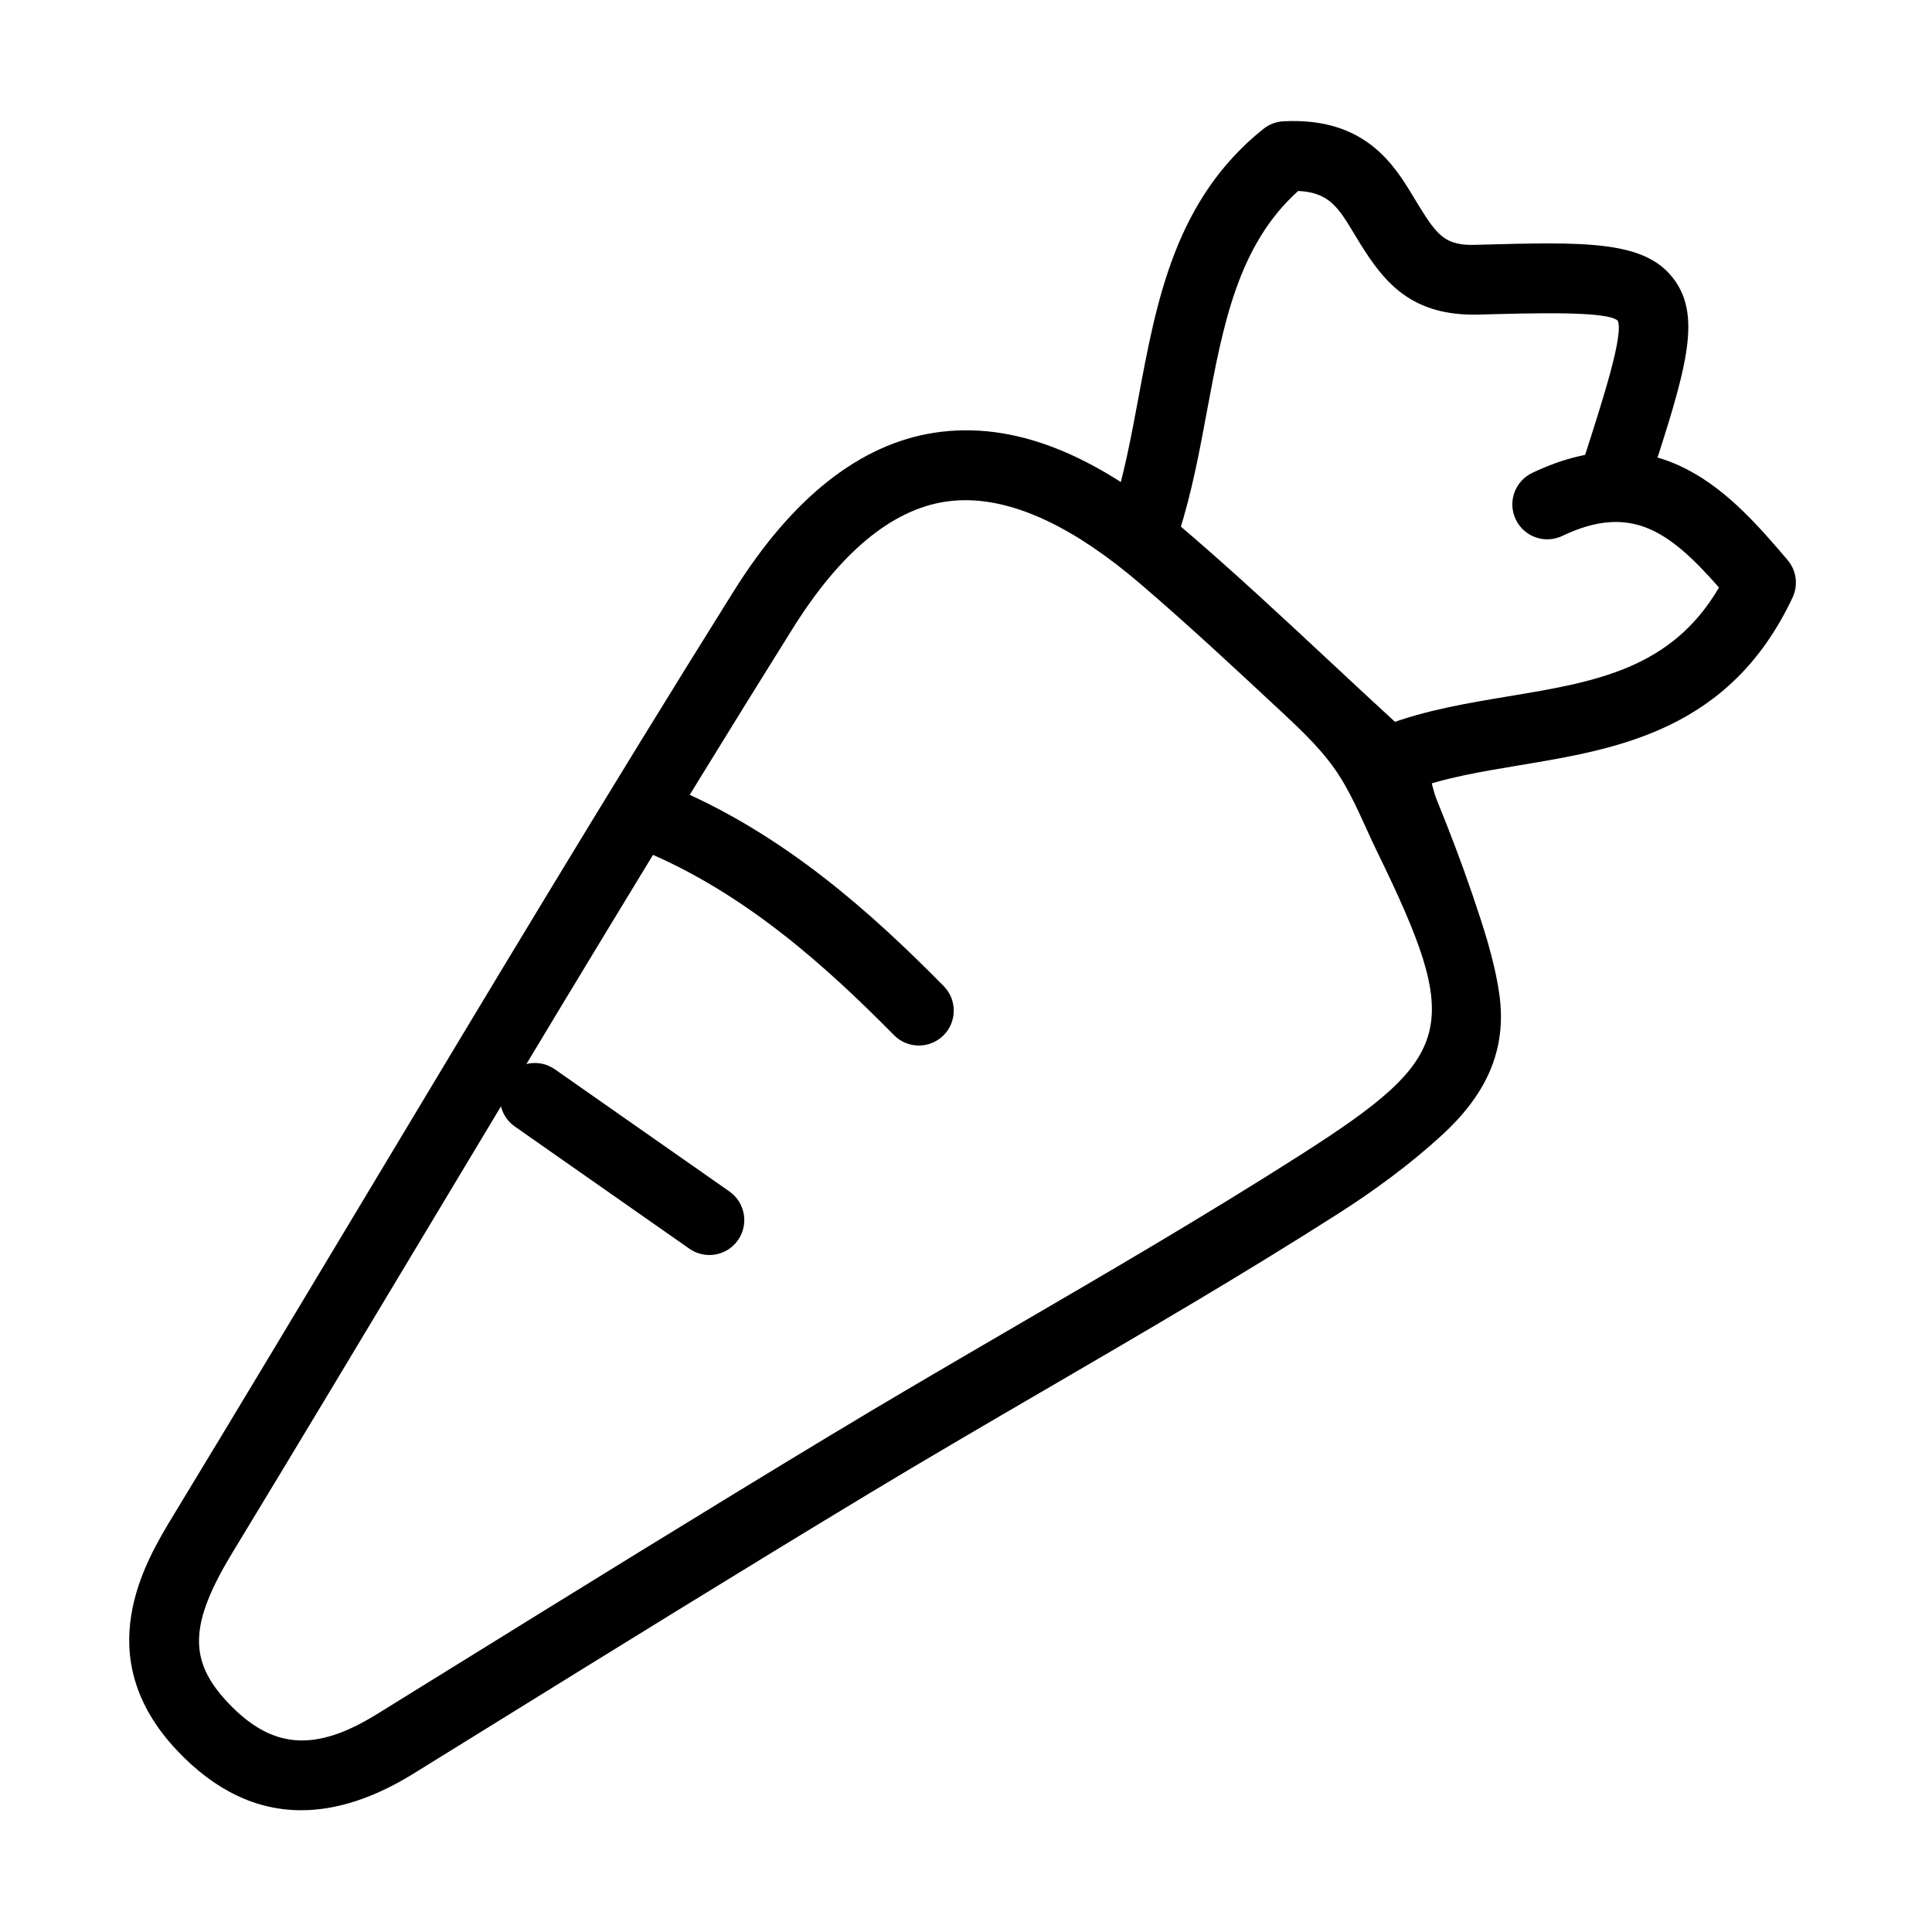 <?xml version="1.0" standalone="no"?>
<!DOCTYPE svg PUBLIC "-//W3C//DTD SVG 1.1//EN" "http://www.w3.org/Graphics/SVG/1.1/DTD/svg11.dtd"><svg t="1680498701451" class="icon" viewBox="0 0 1024 1024" version="1.1" xmlns="http://www.w3.org/2000/svg" p-id="2905" xmlns:xlink="http://www.w3.org/1999/xlink" width="200" height="200">
    <path d="M159.68 959.462c-23.852 0-45.815-10.507-65.693-31.515-47.406-50.098-16.931-100.314-2.295-124.446 34.224-56.388 68.16-112.956 102.087-169.514 63.244-105.43 128.639-214.446 195-320.488 31.154-49.793 67.004-78.108 106.577-84.161 41.308-6.261 84.838 10.669 133.03 51.924 26.473 22.679 52.259 46.74 77.195 70.004 11.457 10.687 22.932 21.384 34.478 31.965 1.915 1.754 3.361 3.814 4.373 6.035 0.975 2.186 6.578 4.609 8.274 7.41 4.916 8.122 5.351 18.764 8.909 27.521 6.705 16.442 13.01 32.95 18.739 49.763 5.801 17.085 11.601 34.53 14.24 52.439 4.553 30.934-7.772 54.489-30.267 75.18-16.715 15.384-35.796 29.38-54.933 41.605-50.686 32.372-103.415 63.082-154.389 92.78-31.892 18.576-63.768 37.153-95.356 56.215-67.4 40.703-135.525 82.889-201.398 123.68l-39.022 24.16C198.287 952.983 178.401 959.462 159.68 959.462zM511.691 265.115c-3.65 0-7.228 0.272-10.733 0.805-28.442 4.354-55.637 26.96-80.808 67.202-66.173 105.756-131.476 214.617-194.632 319.902-33.961 56.613-67.933 113.234-102.184 169.676-23.067 38.011-23.663 57.411-2.467 79.805 23.265 24.603 46.123 26.311 78.884 6.045l39.014-24.159c65.964-40.847 134.17-83.078 201.768-123.886 31.731-19.164 63.787-37.839 95.844-56.515 50.667-29.509 103.034-60.029 153.105-91.993 82.093-52.414 85.85-67.455 40.26-160.914-6.416-13.174-11.744-27.022-19.606-39.482-8.024-12.703-18.882-23.094-29.78-33.274-24.666-23.004-50.161-46.793-76.037-68.947C569.951 279.961 538.868 265.115 511.691 265.115z" p-id="2906"></path><path d="M607.282 295.11c-1.861 0-3.759-0.289-5.638-0.884-9.721-3.117-15.108-13.535-11.999-23.265 6.09-18.982 9.975-39.862 13.735-60.056 9.613-51.779 19.588-105.321 66.28-142.607 3.036-2.421 6.758-3.821 10.625-4.01 43.602-2.295 58.999 23.625 69.244 40.684l2.836 4.653c9.561 15.332 13.879 20.772 30.198 20.129 57.498-1.599 89.083-2.503 104.534 18.088 15.376 20.501 6.09 49.305-12.415 106.676-3.108 9.732-13.536 15.124-23.274 11.937-9.721-3.136-15.072-13.562-11.926-23.283 9.973-31 21.324-66.135 17.908-73.274-5.745-5.059-43.476-3.994-73.763-3.153-35.598 0.867-49.962-17.166-62.664-37.541l-3.128-5.158c-8.347-13.85-13.299-22.1-29.777-22.832-31.985 28.722-39.919 71.403-48.304 116.46-3.955 21.314-8.058 43.36-14.834 64.563C622.388 290.097 615.123 295.11 607.282 295.11z" p-id="2907"></path><path d="M741.432 420.011c-7.481 0-14.528-4.58-17.31-11.998-3.613-9.569 1.229-20.238 10.805-23.834 20.819-7.834 42.973-11.518 64.42-15.079 46.113-7.671 86.393-14.365 111.761-57.715-25.984-29.435-46.312-44.868-83.083-27.33-9.179 4.374-20.275 0.488-24.647-8.745-4.409-9.226-0.488-20.268 8.745-24.668 68.195-32.506 106.974 12.965 135.308 46.152 4.716 5.529 5.765 13.309 2.674 19.878-33.103 70.382-92.372 80.239-144.686 88.929-20.582 3.425-40.023 6.661-57.48 13.219C745.806 419.621 743.601 420.011 741.432 420.011z" p-id="2908"></path><path d="M487.007 554.152c-4.77 0-9.54-1.834-13.173-5.502-35.181-35.635-78.441-75.108-132.714-97.685-9.433-3.933-13.895-14.755-9.975-24.196 3.94-9.433 14.754-13.879 24.196-9.975 60.327 25.1 107.074 67.6 144.839 105.854 7.175 7.272 7.101 18.992-0.162 26.172C496.406 552.372 491.706 554.152 487.007 554.152z" p-id="2909"></path><path d="M375.968 665.176c-3.66 0-7.364-1.087-10.597-3.344l-92.519-64.763c-8.366-5.864-10.399-17.399-4.543-25.776 5.872-8.367 17.392-10.4 25.776-4.542l92.527 64.76c8.348 5.864 10.39 17.401 4.535 25.776C387.551 662.429 381.805 665.176 375.968 665.176z" p-id="2910"></path>
</svg>
